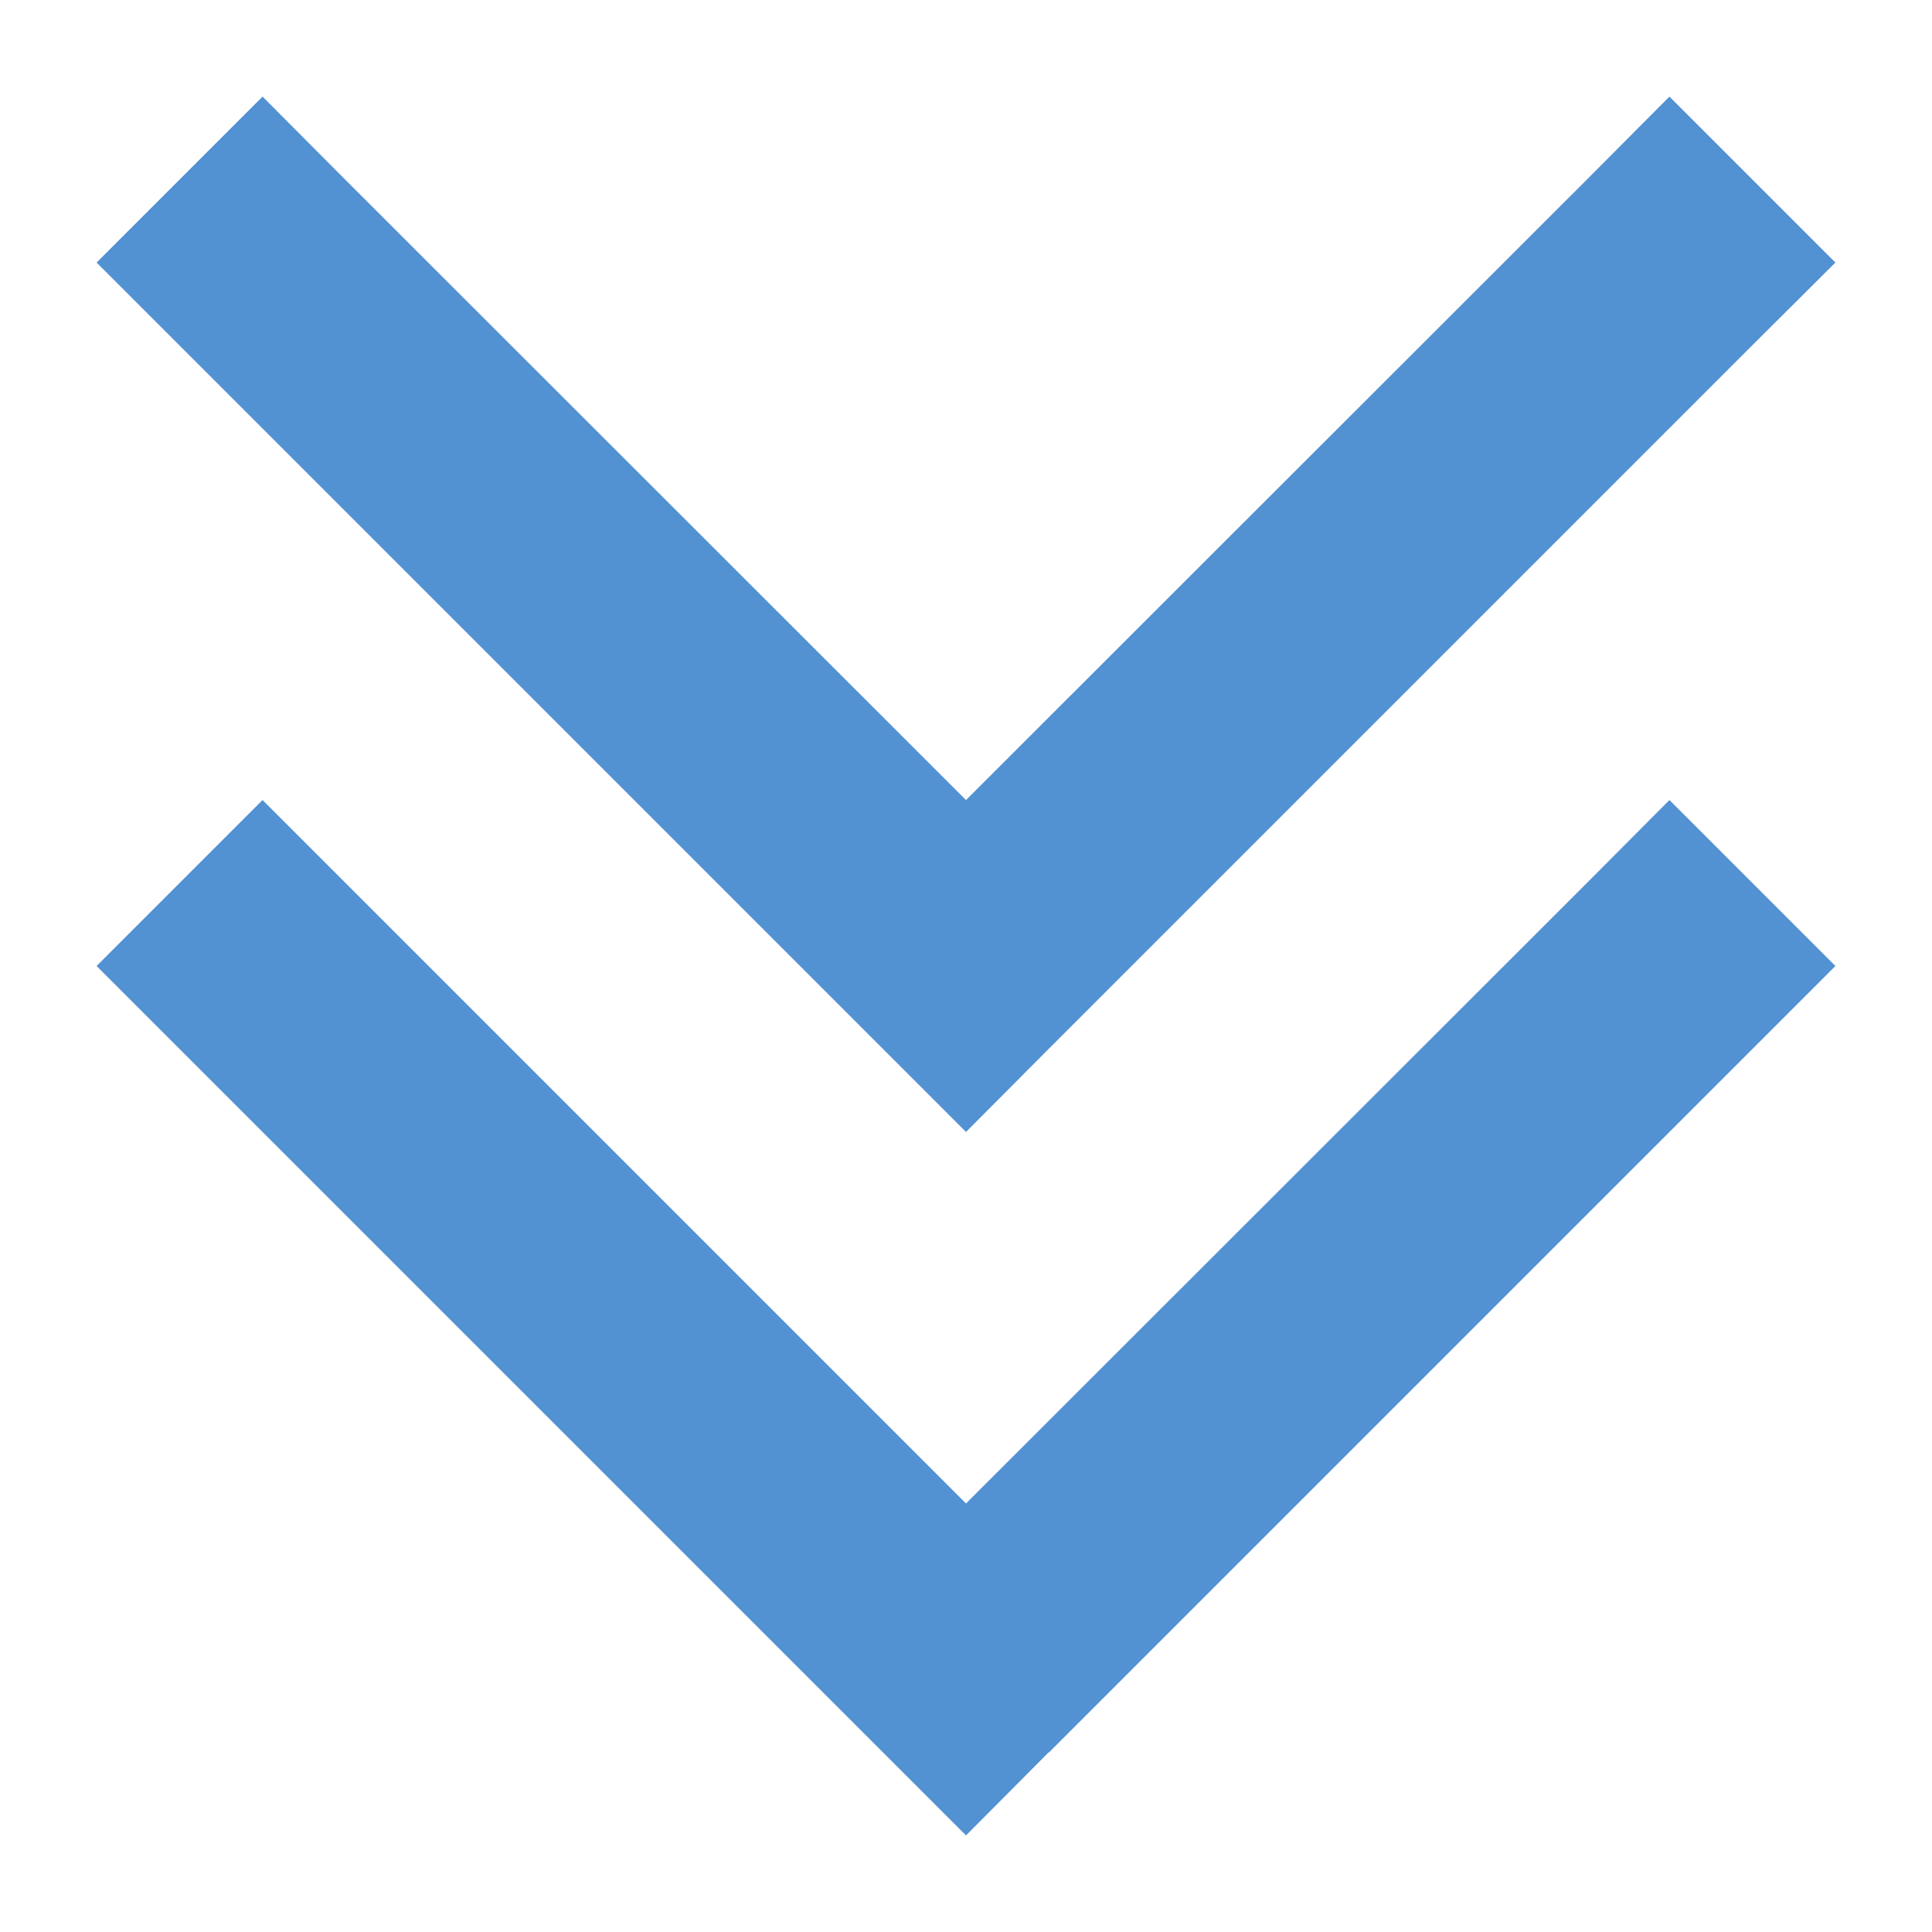 <svg width="20" height="20" viewBox="0 0 20 20" fill="none" xmlns="http://www.w3.org/2000/svg">
<g id="Size=20">
<path id="Primary" d="M10.857 10.857L10 11.718L9.143 10.861L1.861 3.579L1 2.718L2.718 1L3.575 1.861L10 8.282L16.425 1.861L17.282 1L19 2.718L18.139 3.575L10.857 10.857ZM10.857 18.139L10 19L9.143 18.143L1.861 10.861L1 10L2.718 8.282L3.575 9.139L10 15.564L16.425 9.143L17.282 8.282L19 10L18.143 10.857L10.861 18.139H10.857Z" fill="#5291D2"/>
</g>
</svg>
